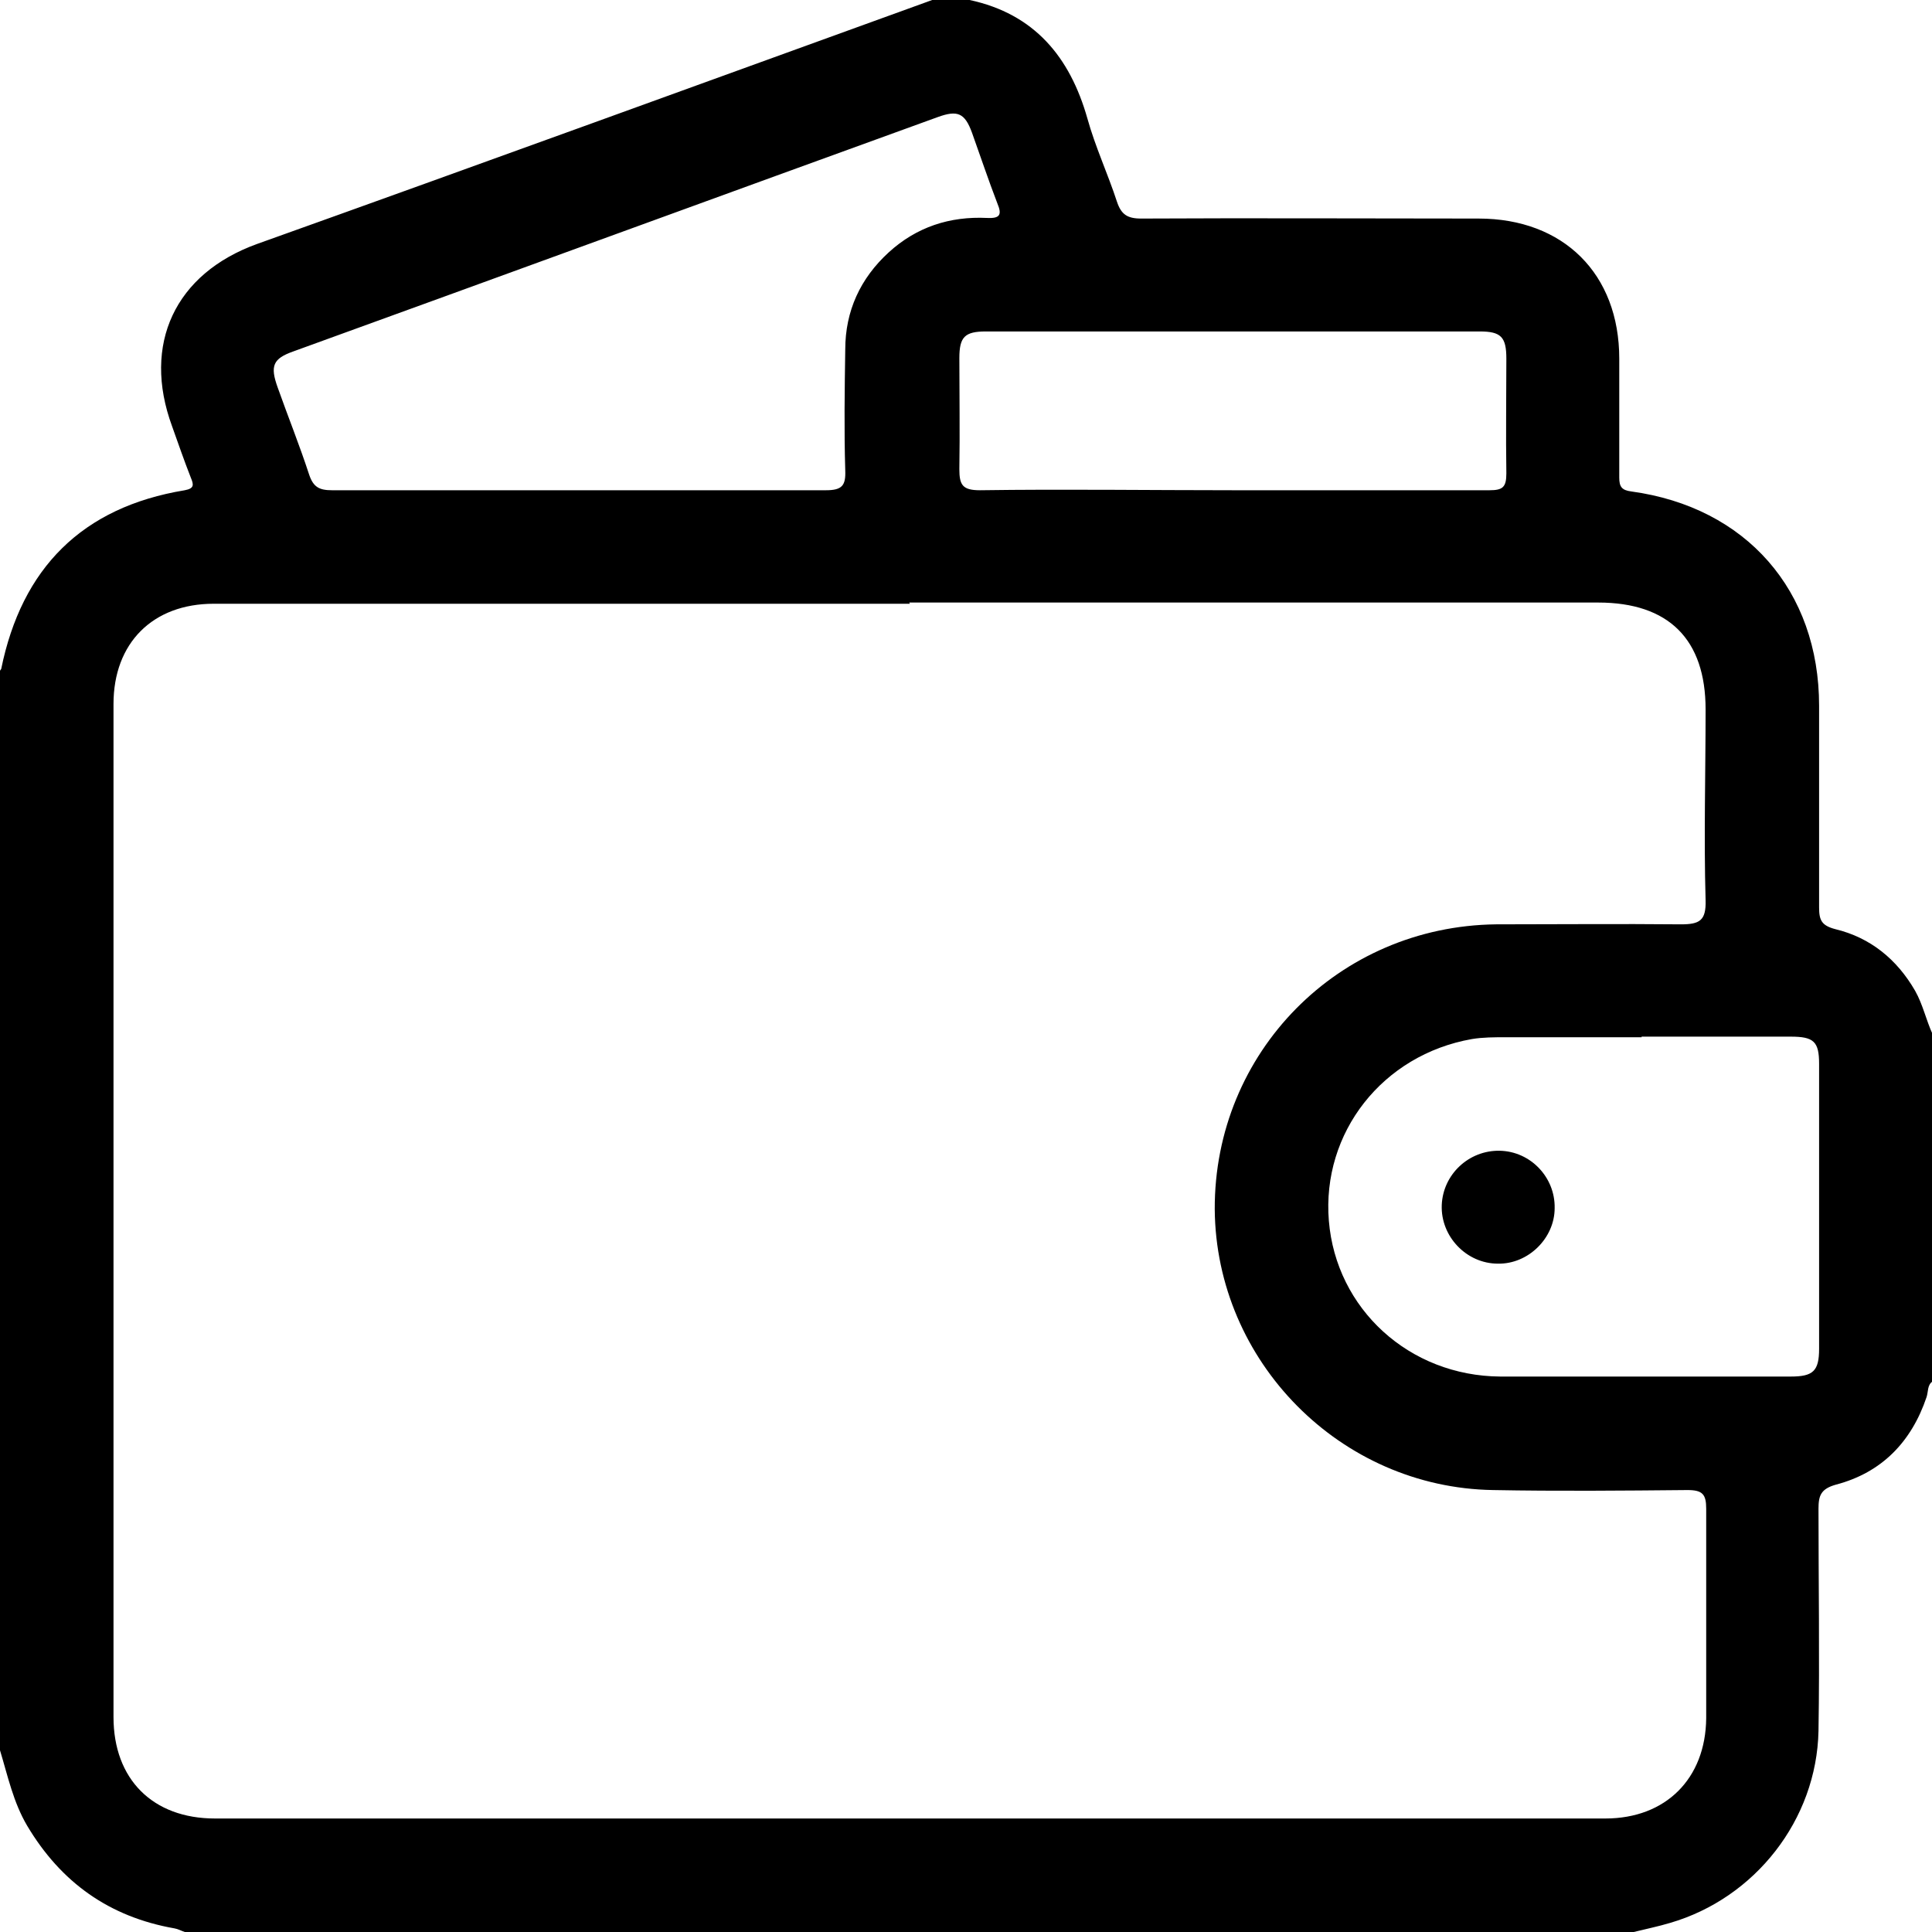 <?xml version="1.0" encoding="UTF-8"?>
<svg id="Layer_2" xmlns="http://www.w3.org/2000/svg" viewBox="0 0 32 32">
  <g id="Layer_1-2" data-name="Layer_1">
    <g id="doYQoW">
      <g>
        <path d="M27.06,32H3.06c-.06-.02-.11-.05-.17-.06-1.08-.19-1.88-.76-2.44-1.7-.23-.39-.32-.82-.45-1.25,0-5.96,0-11.92,0-17.88,0,0,.01-.02.02-.03.34-1.67,1.34-2.68,3.04-2.96.16-.03.15-.09.1-.21-.11-.28-.21-.57-.31-.85-.5-1.36.05-2.53,1.41-3.02C7.98,2.71,11.71,1.35,15.44,0c.21,0,.42,0,.62,0,1.07.23,1.66.94,1.95,1.96.13.47.34.92.49,1.38.07.21.17.28.4.28,1.86-.01,3.73,0,5.59,0,1.41,0,2.33.92,2.33,2.32,0,.66,0,1.31,0,1.97,0,.15.04.21.2.23,1.9.26,3.11,1.64,3.11,3.55,0,1.11,0,2.23,0,3.34,0,.21.04.3.27.36.58.14,1.02.5,1.32,1.02.13.23.18.48.29.72v5.75c-.09.06-.07.17-.1.26-.25.74-.74,1.25-1.5,1.45-.25.07-.29.18-.29.4,0,1.23.02,2.45,0,3.68-.03,1.47-1.05,2.77-2.46,3.18-.2.06-.4.1-.6.15ZM15.07,10c-3.84,0-7.69,0-11.53,0-1.01,0-1.66.65-1.66,1.66,0,5.59,0,11.19,0,16.78,0,1.03.65,1.68,1.68,1.68,7.68,0,15.35,0,23.03,0,1,0,1.66-.66,1.67-1.66,0-1.16,0-2.31,0-3.47,0-.24-.06-.31-.31-.31-1.07.01-2.15.02-3.22,0-2.53-.04-4.59-2.13-4.61-4.65-.01-2.6,2.05-4.69,4.66-4.72,1.02,0,2.04-.01,3.06,0,.31,0,.42-.06.41-.4-.03-1.05,0-2.1,0-3.16,0-1.16-.61-1.77-1.78-1.77-3.8,0-7.6,0-11.41,0ZM9.59,8.12c1.36,0,2.73,0,4.09,0,.27,0,.33-.08.32-.33-.02-.67-.01-1.33,0-2,0-.64.25-1.18.72-1.61.46-.42,1.01-.6,1.63-.57.21.01.25-.05.17-.24-.15-.39-.28-.78-.42-1.17-.12-.33-.24-.38-.57-.26-3.56,1.29-7.11,2.59-10.67,3.88-.34.12-.39.24-.26.6.17.48.36.95.52,1.44.07.21.17.26.38.26,1.36,0,2.73,0,4.09,0ZM27.19,17.18c-.75,0-1.5,0-2.25,0-.19,0-.38,0-.56.03-1.48.26-2.49,1.55-2.37,3.01.12,1.46,1.33,2.57,2.84,2.58,1.6,0,3.21,0,4.81,0,.37,0,.47-.09.47-.46,0-1.57,0-3.14,0-4.72,0-.37-.09-.45-.47-.45-.82,0-1.65,0-2.47,0ZM20.42,8.12c1.42,0,2.83,0,4.25,0,.22,0,.28-.05.28-.28-.01-.63,0-1.27,0-1.9,0-.36-.09-.45-.44-.45-2.73,0-5.45,0-8.18,0-.35,0-.44.09-.44.44,0,.61.01,1.23,0,1.84,0,.26.05.35.34.35,1.4-.02,2.81,0,4.21,0Z"/>
        <path d="M25.75,20.01c0,.5-.44.93-.94.92-.52,0-.95-.45-.93-.97.02-.51.45-.91.96-.9.51.01.92.44.91.95Z"/>
      </g>
    </g>
  </g>
</svg>